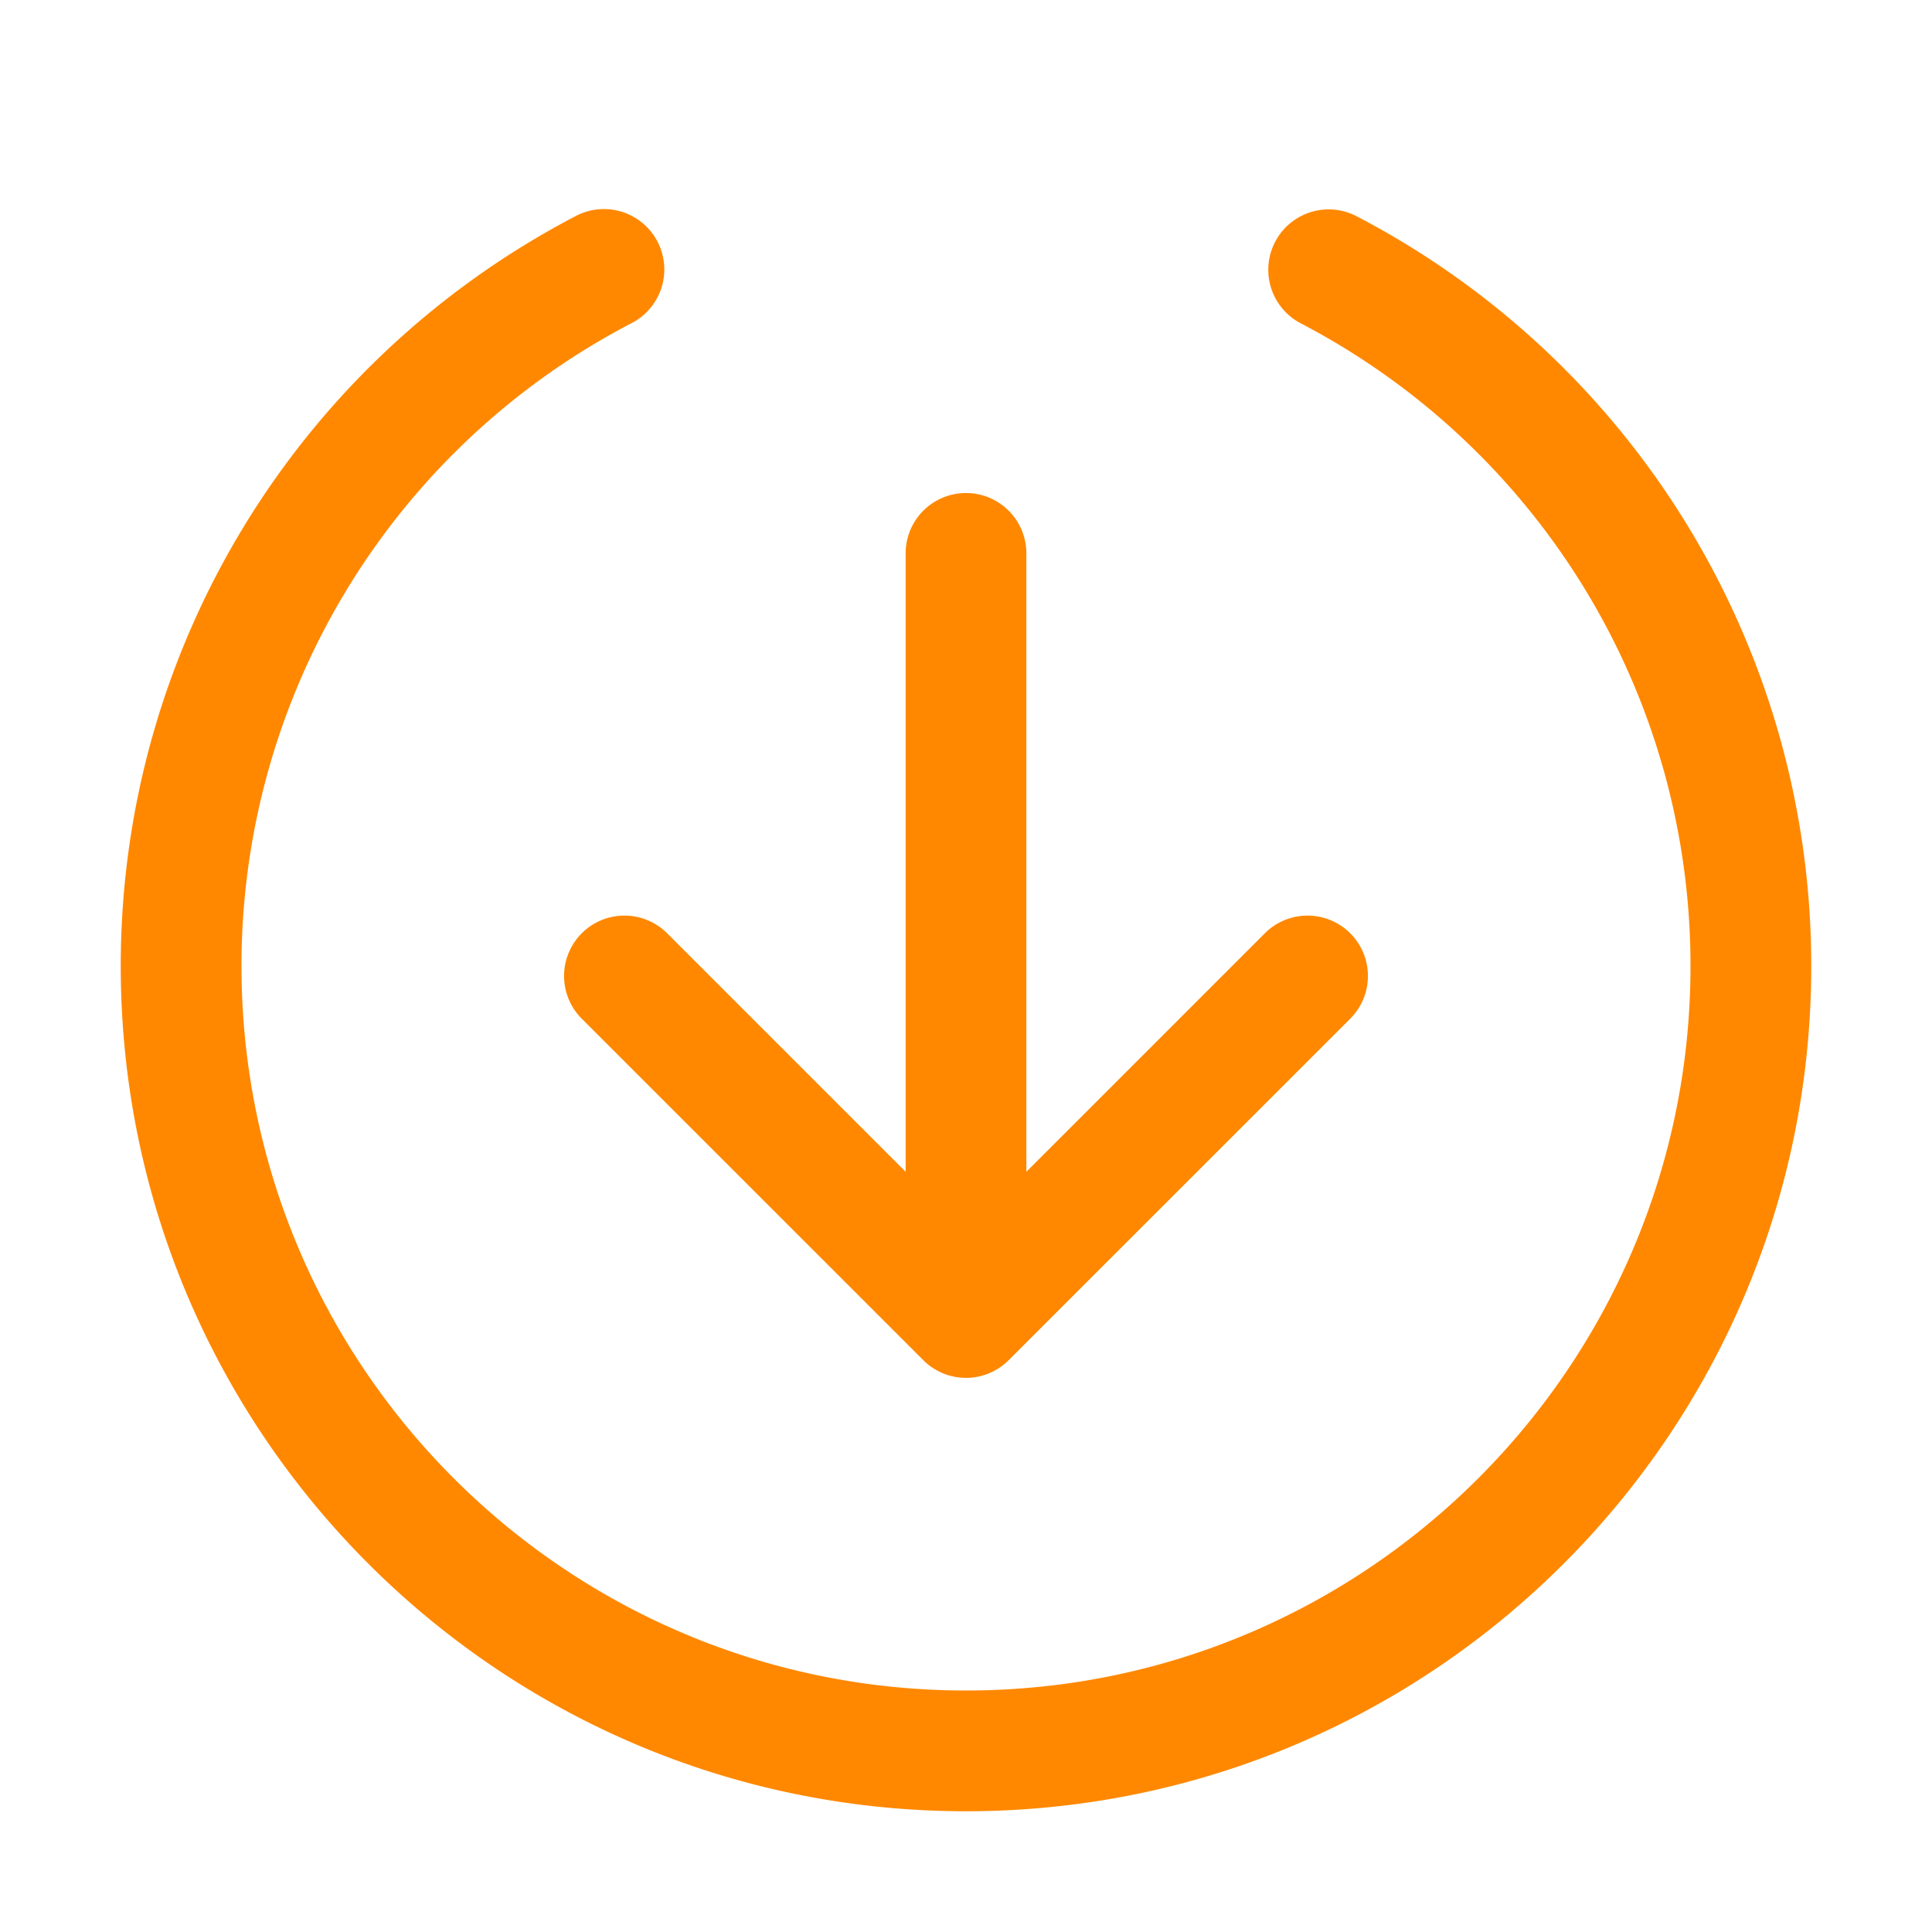 <?xml version="1.0" standalone="no"?><!DOCTYPE svg PUBLIC "-//W3C//DTD SVG 1.1//EN" "http://www.w3.org/Graphics/SVG/1.1/DTD/svg11.dtd"><svg t="1577241772241" class="icon" viewBox="0 0 1024 1024" version="1.1" xmlns="http://www.w3.org/2000/svg" p-id="1832" width="74" height="74" xmlns:xlink="http://www.w3.org/1999/xlink"><defs><style type="text/css"></style></defs><path d="M305.312 114.432a32 32 0 0 1 29.568 56.768A383.904 383.904 0 0 0 128 512c0 212.064 171.936 384 384 384s384-171.936 384-384c0-144.64-80.64-274.912-206.592-340.64a32 32 0 1 1 29.632-56.736A447.904 447.904 0 0 1 960 512c0 247.424-200.576 448-448 448S64 759.424 64 512C64 343.168 158.24 191.04 305.312 114.432zM512 261.312a32 32 0 0 1 32 32v352a32 32 0 1 1-64 0v-352a32 32 0 0 1 32-32z" fill="#ff8800" p-id="1833"></path><path d="M353.6 494.656a32 32 0 0 0-45.248 45.28l181.024 180.992a32 32 0 0 0 45.248 0l181.024-180.992a32 32 0 1 0-45.248-45.28L512 653.056l-158.4-158.4z" fill="#ff8800" p-id="1834"></path></svg>